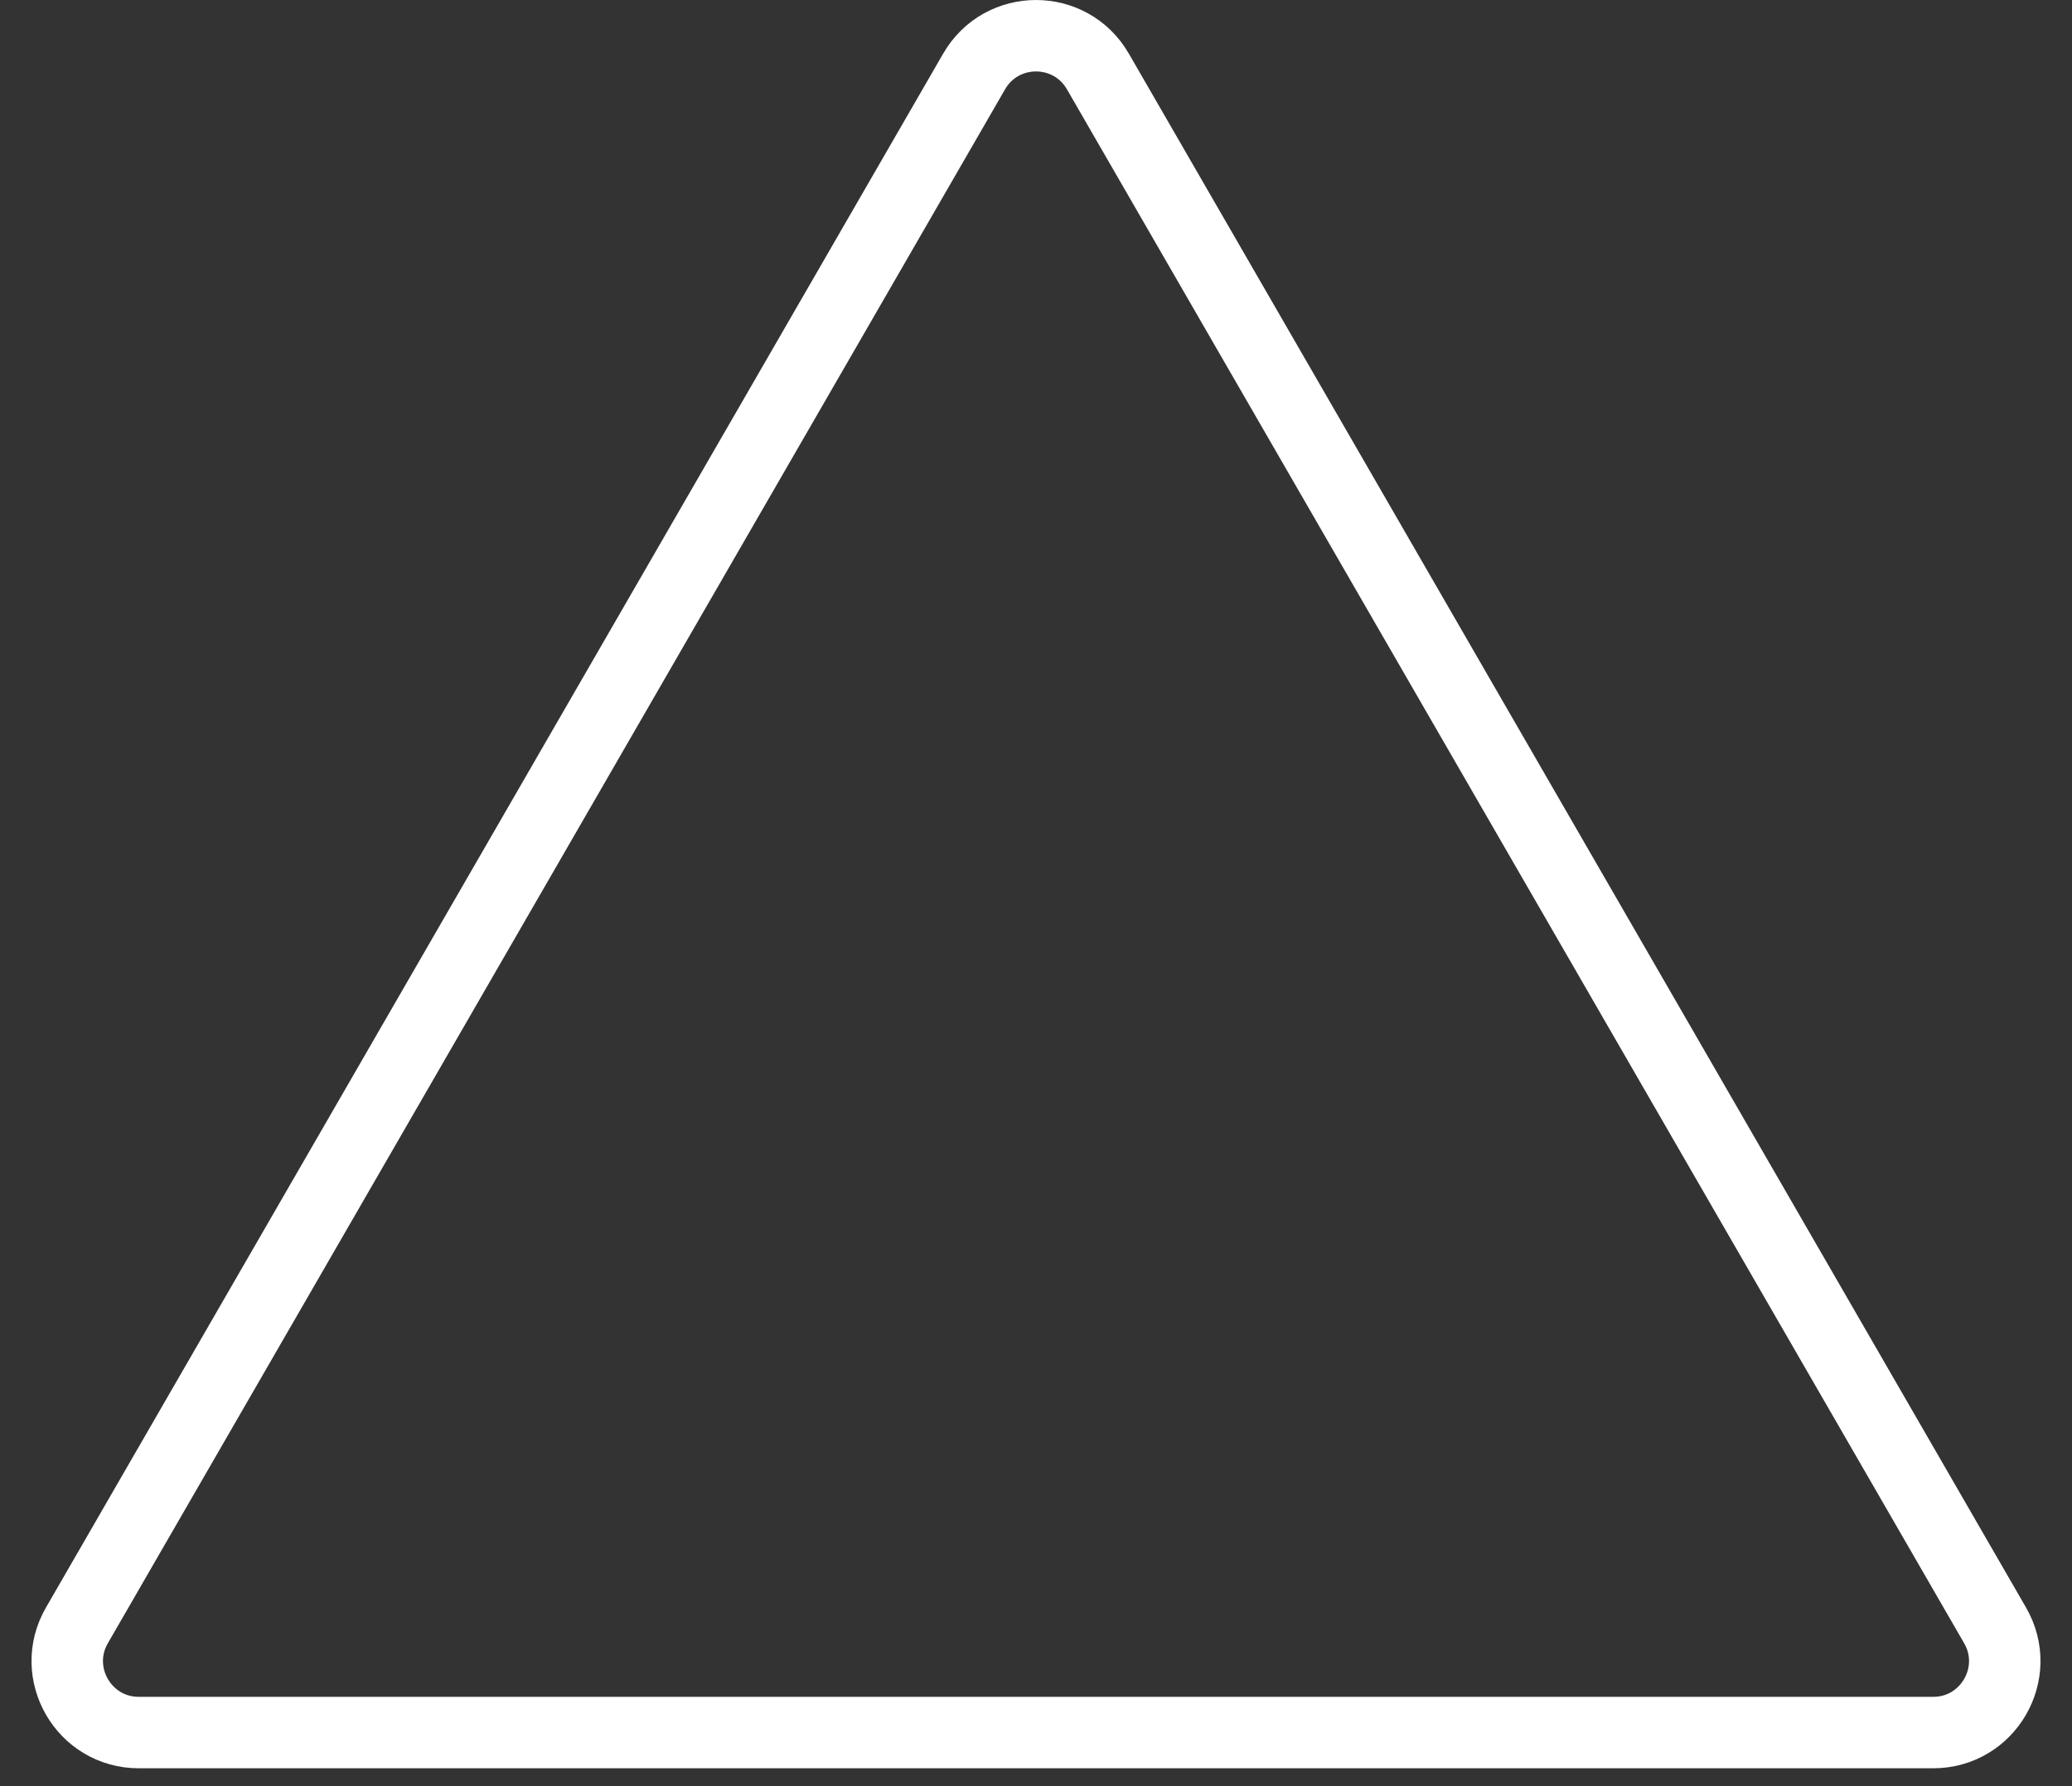 <svg width="58" height="50" viewBox="0 0 58 50" fill="none" xmlns="http://www.w3.org/2000/svg">
<rect x="0" y="0" width="58" height="50" fill="#333333" stroke="none"/>
<path d="M27.268 2C28.038 0.667 29.962 0.667 30.732 2L55.847 45.5C56.617 46.833 55.654 48.5 54.115 48.5H3.885C2.346 48.5 1.383 46.833 2.153 45.5L27.268 2Z" stroke="white" stroke-width="2"/>
</svg>
